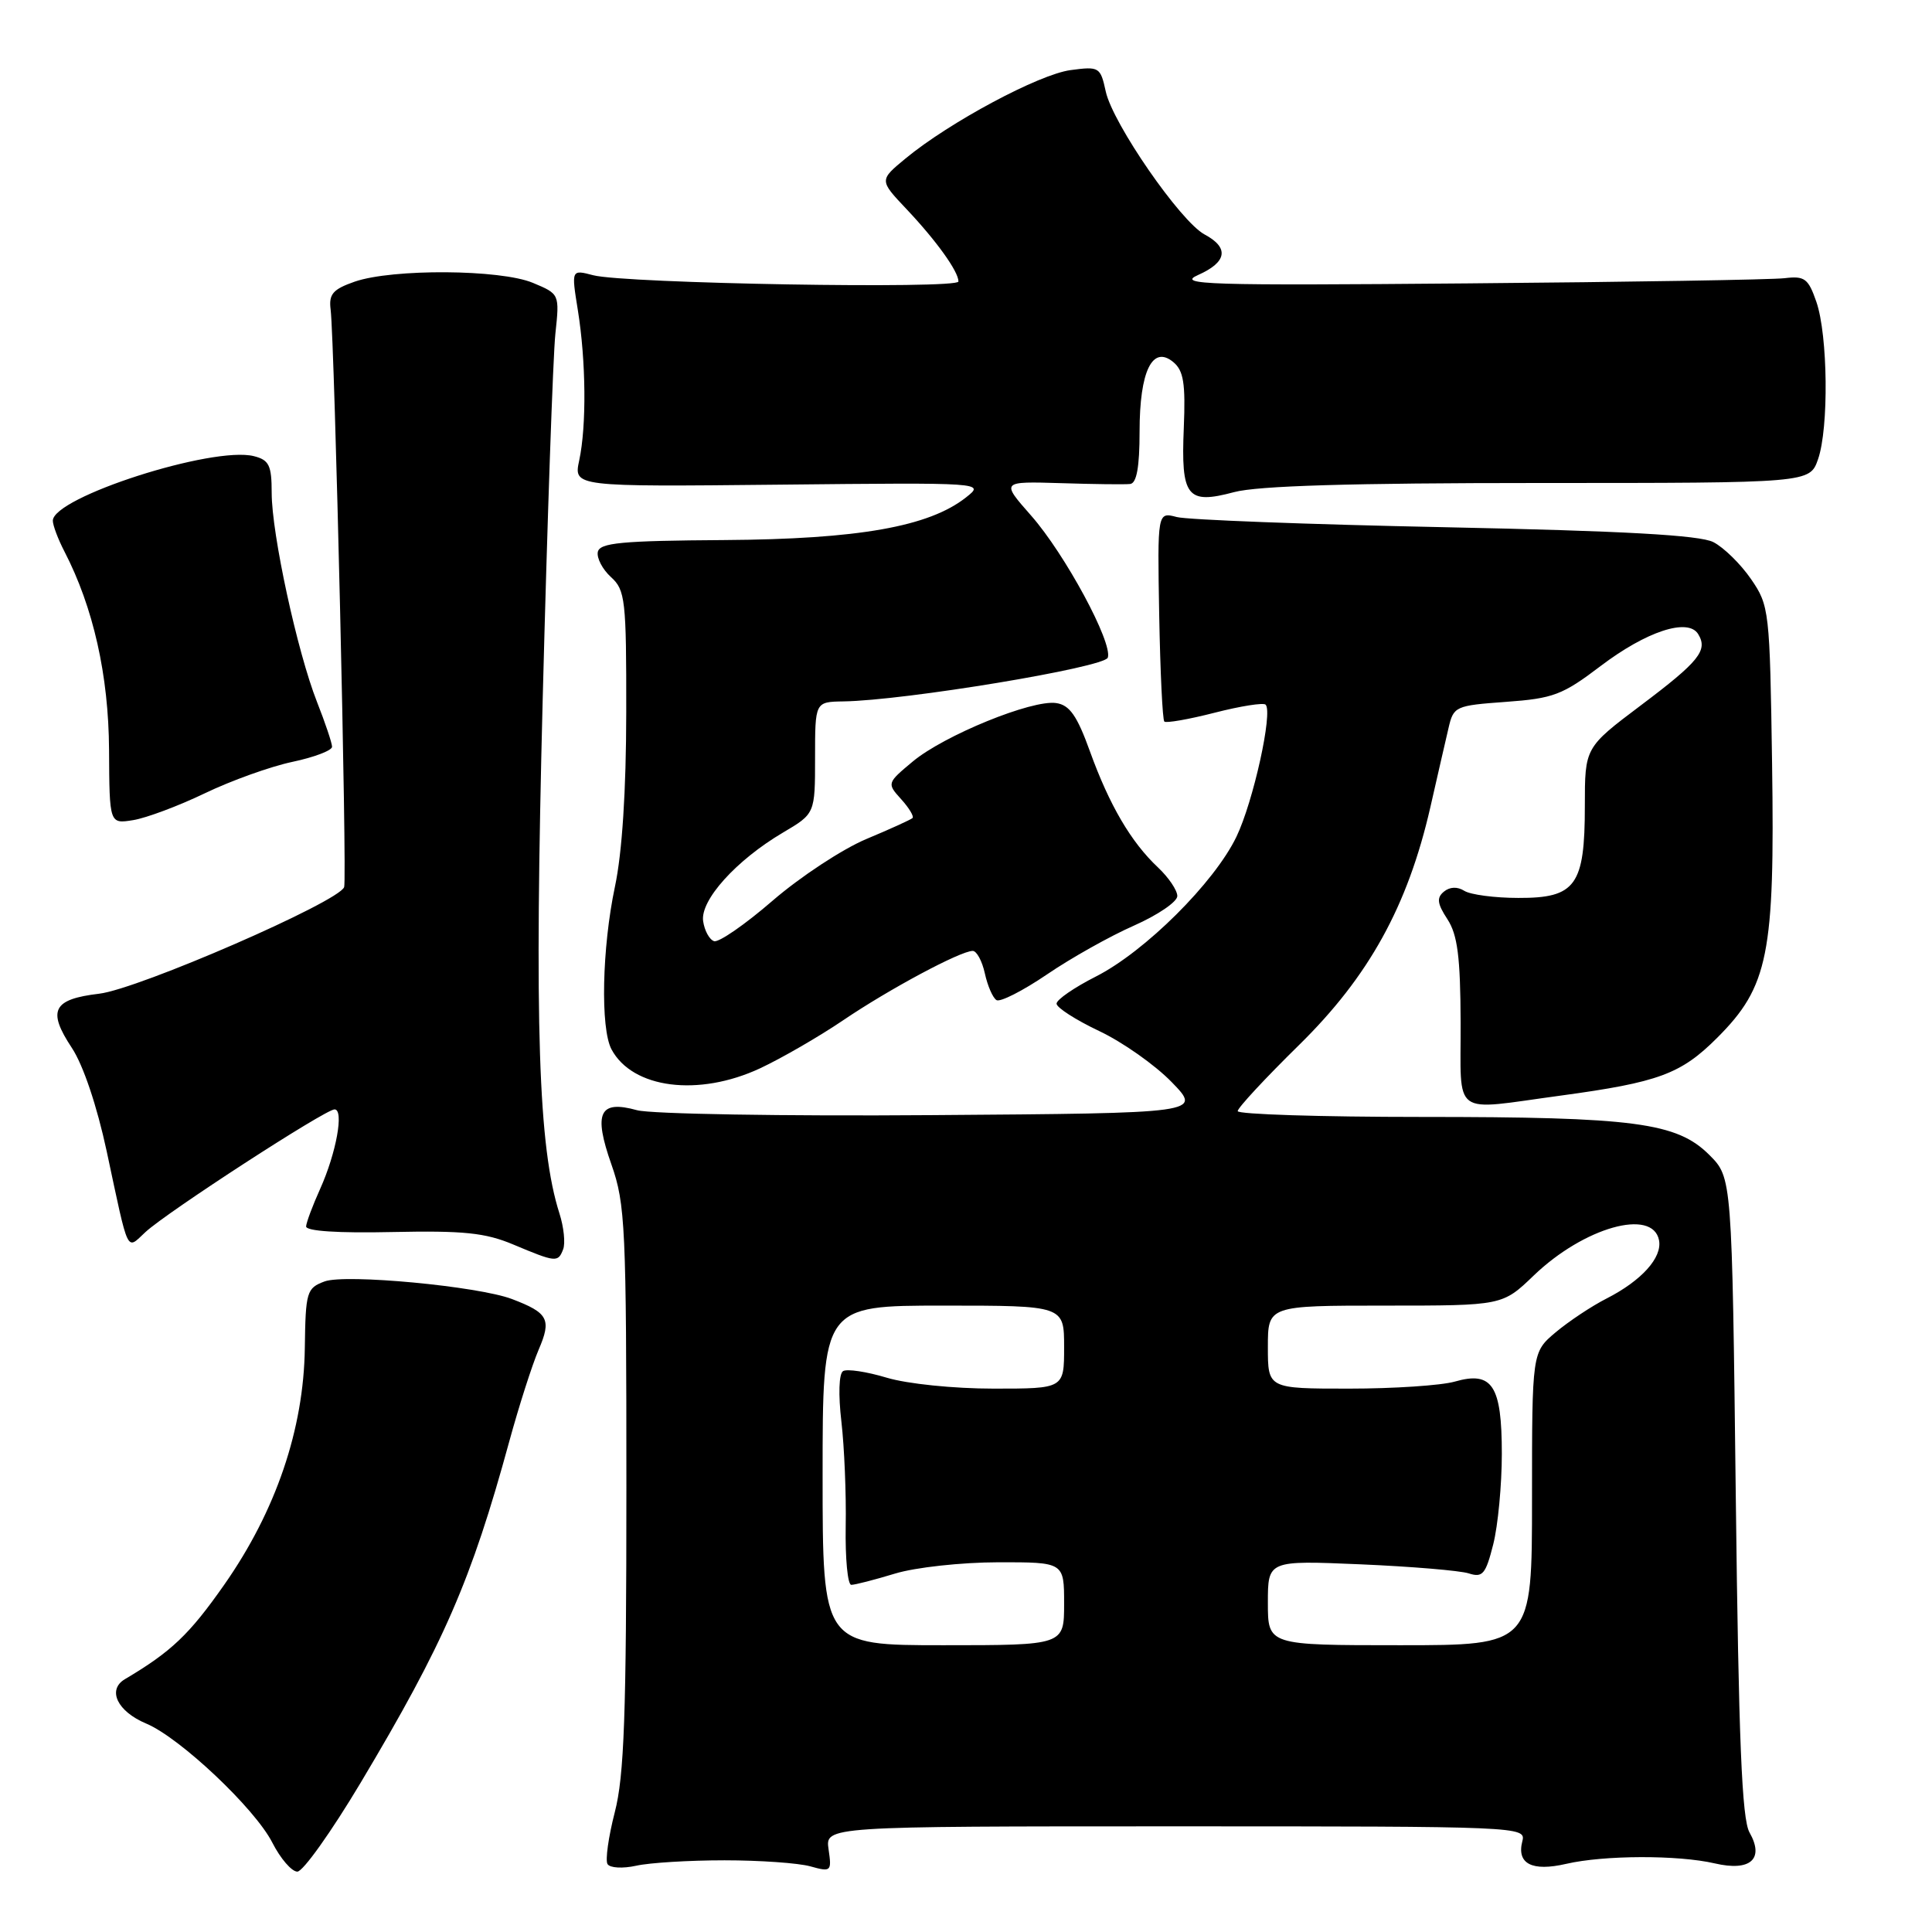 <?xml version="1.0" encoding="UTF-8" standalone="no"?>
<!DOCTYPE svg PUBLIC "-//W3C//DTD SVG 1.1//EN" "http://www.w3.org/Graphics/SVG/1.1/DTD/svg11.dtd" >
<svg xmlns="http://www.w3.org/2000/svg" xmlns:xlink="http://www.w3.org/1999/xlink" version="1.1" viewBox="0 0 256 256">
 <g >
 <path fill="currentColor"
d=" M 47.77 236.25 C 58.84 217.71 62.44 209.44 67.48 191.00 C 68.76 186.32 70.51 180.86 71.37 178.85 C 73.11 174.82 72.65 173.96 67.84 172.13 C 63.37 170.43 45.74 168.77 43.00 169.80 C 40.64 170.68 40.49 171.16 40.39 178.61 C 40.25 189.37 36.56 200.20 29.73 209.96 C 25.08 216.60 22.71 218.85 16.55 222.50 C 14.17 223.91 15.55 226.78 19.37 228.38 C 23.84 230.25 33.77 239.62 36.08 244.15 C 37.16 246.27 38.65 248.00 39.40 248.00 C 40.15 248.00 43.91 242.71 47.77 236.25 Z  M 96.00 246.50 C 100.67 246.50 105.79 246.86 107.37 247.30 C 110.13 248.07 110.22 247.98 109.79 245.05 C 109.35 242.00 109.35 242.00 155.79 242.00 C 201.45 242.00 202.22 242.03 201.72 243.96 C 200.94 246.96 202.99 248.02 207.53 246.97 C 212.53 245.81 222.35 245.78 227.22 246.91 C 231.94 248.01 233.82 246.33 231.82 242.81 C 230.81 241.04 230.38 230.65 230.00 198.27 C 229.50 156.04 229.50 156.04 226.50 153.04 C 222.20 148.74 216.57 148.00 188.36 148.00 C 174.96 148.00 164.00 147.65 164.00 147.23 C 164.00 146.80 167.66 142.86 172.12 138.48 C 181.38 129.39 186.52 120.08 189.52 107.00 C 190.46 102.88 191.54 98.15 191.93 96.50 C 192.60 93.59 192.82 93.49 199.56 93.00 C 205.82 92.55 207.05 92.08 212.08 88.26 C 218.14 83.66 223.66 81.84 225.01 84.01 C 226.34 86.17 225.17 87.63 217.41 93.47 C 210.00 99.05 210.00 99.05 210.00 106.80 C 210.00 117.33 208.79 119.01 201.19 118.98 C 198.06 118.98 194.84 118.55 194.03 118.04 C 193.11 117.46 192.11 117.50 191.32 118.15 C 190.34 118.96 190.44 119.74 191.79 121.80 C 193.13 123.86 193.51 126.77 193.54 135.46 C 193.59 148.22 192.14 147.15 206.82 145.17 C 219.78 143.41 222.73 142.32 227.54 137.51 C 234.32 130.73 235.18 126.44 234.81 101.22 C 234.51 80.88 234.44 80.25 232.02 76.73 C 230.65 74.74 228.40 72.53 227.02 71.83 C 225.21 70.91 215.16 70.35 191.50 69.86 C 173.35 69.49 157.34 68.88 155.93 68.51 C 153.36 67.83 153.36 67.83 153.60 81.51 C 153.74 89.03 154.04 95.37 154.28 95.61 C 154.51 95.84 157.51 95.32 160.94 94.44 C 164.37 93.56 167.41 93.08 167.70 93.37 C 168.69 94.36 166.07 106.23 163.83 110.88 C 160.91 116.95 151.71 126.10 145.20 129.40 C 142.34 130.85 140.00 132.46 140.00 132.99 C 140.00 133.51 142.53 135.14 145.63 136.61 C 148.73 138.07 153.06 141.12 155.26 143.39 C 159.25 147.50 159.25 147.50 123.50 147.76 C 103.84 147.91 86.25 147.61 84.42 147.11 C 79.41 145.72 78.60 147.43 81.02 154.31 C 82.86 159.54 83.00 162.62 83.00 197.08 C 83.00 227.24 82.71 235.32 81.46 240.14 C 80.62 243.40 80.19 246.49 80.50 247.00 C 80.82 247.52 82.52 247.61 84.29 247.22 C 86.05 246.82 91.33 246.50 96.00 246.50 Z  M 74.62 165.54 C 74.93 164.74 74.71 162.60 74.13 160.79 C 71.33 152.03 70.80 135.91 71.91 92.67 C 72.52 68.93 73.28 47.13 73.59 44.23 C 74.15 38.96 74.15 38.96 70.61 37.48 C 66.30 35.68 52.02 35.59 47.00 37.32 C 44.11 38.33 43.55 38.97 43.81 41.02 C 44.34 45.33 46.01 116.45 45.60 117.55 C 44.88 119.51 18.36 131.05 13.15 131.67 C 6.99 132.40 6.24 133.89 9.52 138.85 C 11.03 141.13 12.85 146.55 14.14 152.56 C 17.12 166.50 16.70 165.63 19.28 163.25 C 22.16 160.59 43.11 147.00 44.33 147.00 C 45.61 147.00 44.56 152.79 42.41 157.56 C 41.43 159.73 40.60 161.95 40.56 162.50 C 40.52 163.13 44.80 163.41 52.00 163.25 C 61.43 163.05 64.31 163.35 68.00 164.90 C 73.67 167.28 73.94 167.31 74.62 165.54 Z  M 100.71 141.56 C 103.57 140.22 108.52 137.36 111.71 135.20 C 117.80 131.07 127.27 126.00 128.89 126.00 C 129.41 126.00 130.14 127.34 130.50 128.99 C 130.86 130.63 131.55 132.22 132.04 132.52 C 132.52 132.82 135.53 131.29 138.71 129.13 C 141.89 126.96 147.09 124.04 150.25 122.65 C 153.41 121.25 156.00 119.49 156.00 118.73 C 156.00 117.97 154.85 116.27 153.44 114.94 C 149.87 111.59 147.00 106.69 144.43 99.58 C 142.72 94.83 141.73 93.42 139.95 93.16 C 136.76 92.68 125.10 97.44 120.95 100.90 C 117.52 103.76 117.51 103.80 119.41 105.90 C 120.46 107.06 121.14 108.19 120.91 108.40 C 120.68 108.61 117.92 109.87 114.76 111.19 C 111.61 112.52 106.04 116.18 102.38 119.34 C 98.73 122.50 95.24 124.91 94.62 124.71 C 94.00 124.51 93.35 123.31 93.17 122.06 C 92.76 119.29 97.55 113.98 103.75 110.32 C 108.00 107.81 108.00 107.81 108.00 100.40 C 108.00 93.00 108.00 93.00 111.75 92.94 C 119.89 92.82 146.35 88.44 146.79 87.14 C 147.45 85.15 141.12 73.42 136.63 68.32 C 132.63 63.78 132.63 63.78 140.57 64.02 C 144.93 64.16 149.06 64.21 149.75 64.13 C 150.61 64.04 151.00 61.90 151.00 57.19 C 151.00 49.18 152.70 45.68 155.47 47.98 C 156.83 49.11 157.10 50.79 156.86 56.67 C 156.47 65.85 157.28 66.88 163.52 65.21 C 166.64 64.37 179.07 64.00 203.92 64.00 C 239.80 64.00 239.80 64.00 240.90 60.85 C 242.34 56.72 242.21 44.44 240.68 40.00 C 239.61 36.91 239.13 36.54 236.49 36.86 C 234.84 37.06 215.95 37.37 194.50 37.55 C 159.83 37.85 155.86 37.72 158.75 36.44 C 162.60 34.73 162.90 32.82 159.60 31.06 C 156.42 29.35 147.45 16.38 146.52 12.13 C 145.81 8.88 145.66 8.78 141.85 9.29 C 137.66 9.85 125.80 16.20 120.00 20.99 C 116.50 23.88 116.50 23.88 120.10 27.69 C 124.07 31.89 127.00 35.97 127.00 37.30 C 127.00 38.33 82.77 37.57 78.60 36.47 C 75.70 35.71 75.70 35.71 76.57 41.11 C 77.65 47.85 77.73 56.42 76.75 61.00 C 76.00 64.50 76.00 64.50 103.25 64.22 C 130.50 63.94 130.50 63.94 128.00 65.91 C 123.09 69.79 113.73 71.44 96.00 71.56 C 82.31 71.65 79.45 71.92 79.21 73.15 C 79.06 73.96 79.84 75.45 80.96 76.47 C 82.85 78.18 83.00 79.47 82.98 94.40 C 82.97 104.75 82.44 113.00 81.48 117.50 C 79.77 125.60 79.54 136.27 81.03 139.05 C 83.81 144.24 92.55 145.36 100.71 141.56 Z  M 27.15 105.11 C 30.64 103.43 35.86 101.56 38.75 100.95 C 41.64 100.34 44.00 99.44 44.00 98.95 C 44.00 98.47 43.10 95.79 42.00 93.00 C 39.39 86.37 36.00 70.74 36.00 65.32 C 36.00 61.65 35.66 60.95 33.63 60.44 C 28.19 59.08 7.00 65.89 7.00 69.00 C 7.00 69.60 7.69 71.44 8.54 73.08 C 12.37 80.49 14.39 89.47 14.45 99.34 C 14.50 109.18 14.50 109.18 17.65 108.67 C 19.38 108.39 23.66 106.79 27.15 105.11 Z  M 109.00 195.50 C 109.00 173.00 109.00 173.00 125.00 173.00 C 141.00 173.00 141.00 173.00 141.00 178.50 C 141.00 184.00 141.00 184.00 131.66 184.00 C 126.37 184.00 120.22 183.37 117.49 182.55 C 114.83 181.75 112.23 181.36 111.71 181.68 C 111.16 182.02 111.07 184.78 111.49 188.38 C 111.88 191.75 112.14 197.99 112.06 202.25 C 111.99 206.51 112.32 210.00 112.80 210.00 C 113.29 210.00 115.89 209.33 118.59 208.51 C 121.31 207.68 127.40 207.02 132.25 207.01 C 141.00 207.00 141.00 207.00 141.00 212.50 C 141.00 218.00 141.00 218.00 125.00 218.00 C 109.00 218.00 109.00 218.00 109.00 195.50 Z  M 168.00 212.38 C 168.00 206.76 168.00 206.76 180.25 207.28 C 186.99 207.57 193.45 208.11 194.61 208.48 C 196.46 209.08 196.86 208.59 197.86 204.64 C 198.49 202.15 199.00 196.75 199.00 192.63 C 199.00 183.57 197.74 181.64 192.76 183.07 C 190.97 183.58 184.67 184.00 178.76 184.00 C 168.00 184.00 168.00 184.00 168.00 178.50 C 168.00 173.00 168.00 173.00 183.54 173.00 C 199.08 173.00 199.08 173.00 203.23 169.01 C 209.88 162.62 219.00 160.05 219.83 164.34 C 220.27 166.64 217.52 169.69 212.88 172.06 C 210.89 173.07 207.86 175.09 206.13 176.54 C 203.00 179.18 203.00 179.18 203.00 198.59 C 203.00 218.00 203.00 218.00 185.50 218.00 C 168.00 218.00 168.00 218.00 168.00 212.38 Z "/>
</g>
</svg>